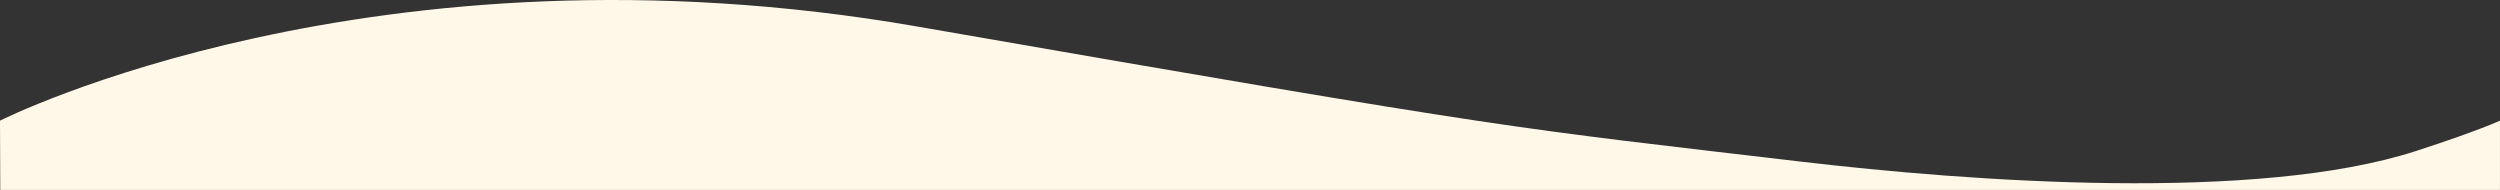 <?xml version="1.0" encoding="UTF-8"?>
<svg id="Layer_1" data-name="Layer 1" xmlns="http://www.w3.org/2000/svg" viewBox="0 0 1077.78 81.88">
  <rect x="0" y="0" width="1077.78" height="81.88" fill="#333333" stroke="none"/>
  <defs>
    <style>
      .cls-1 {
        fill: #fff8e8;
      }
    </style>
  </defs>
  <path class="cls-1" d="M0,52.01S161.1-29.34,395.46,11.44c260.79,45.38,255.23,43.43,380.76,58.22,73.58,8.67,196.83,17.61,265.25-4.53,26.95-8.72,36.3-13.12,36.3-13.12v29.87H.12l-.12-29.87Z"/>
</svg>